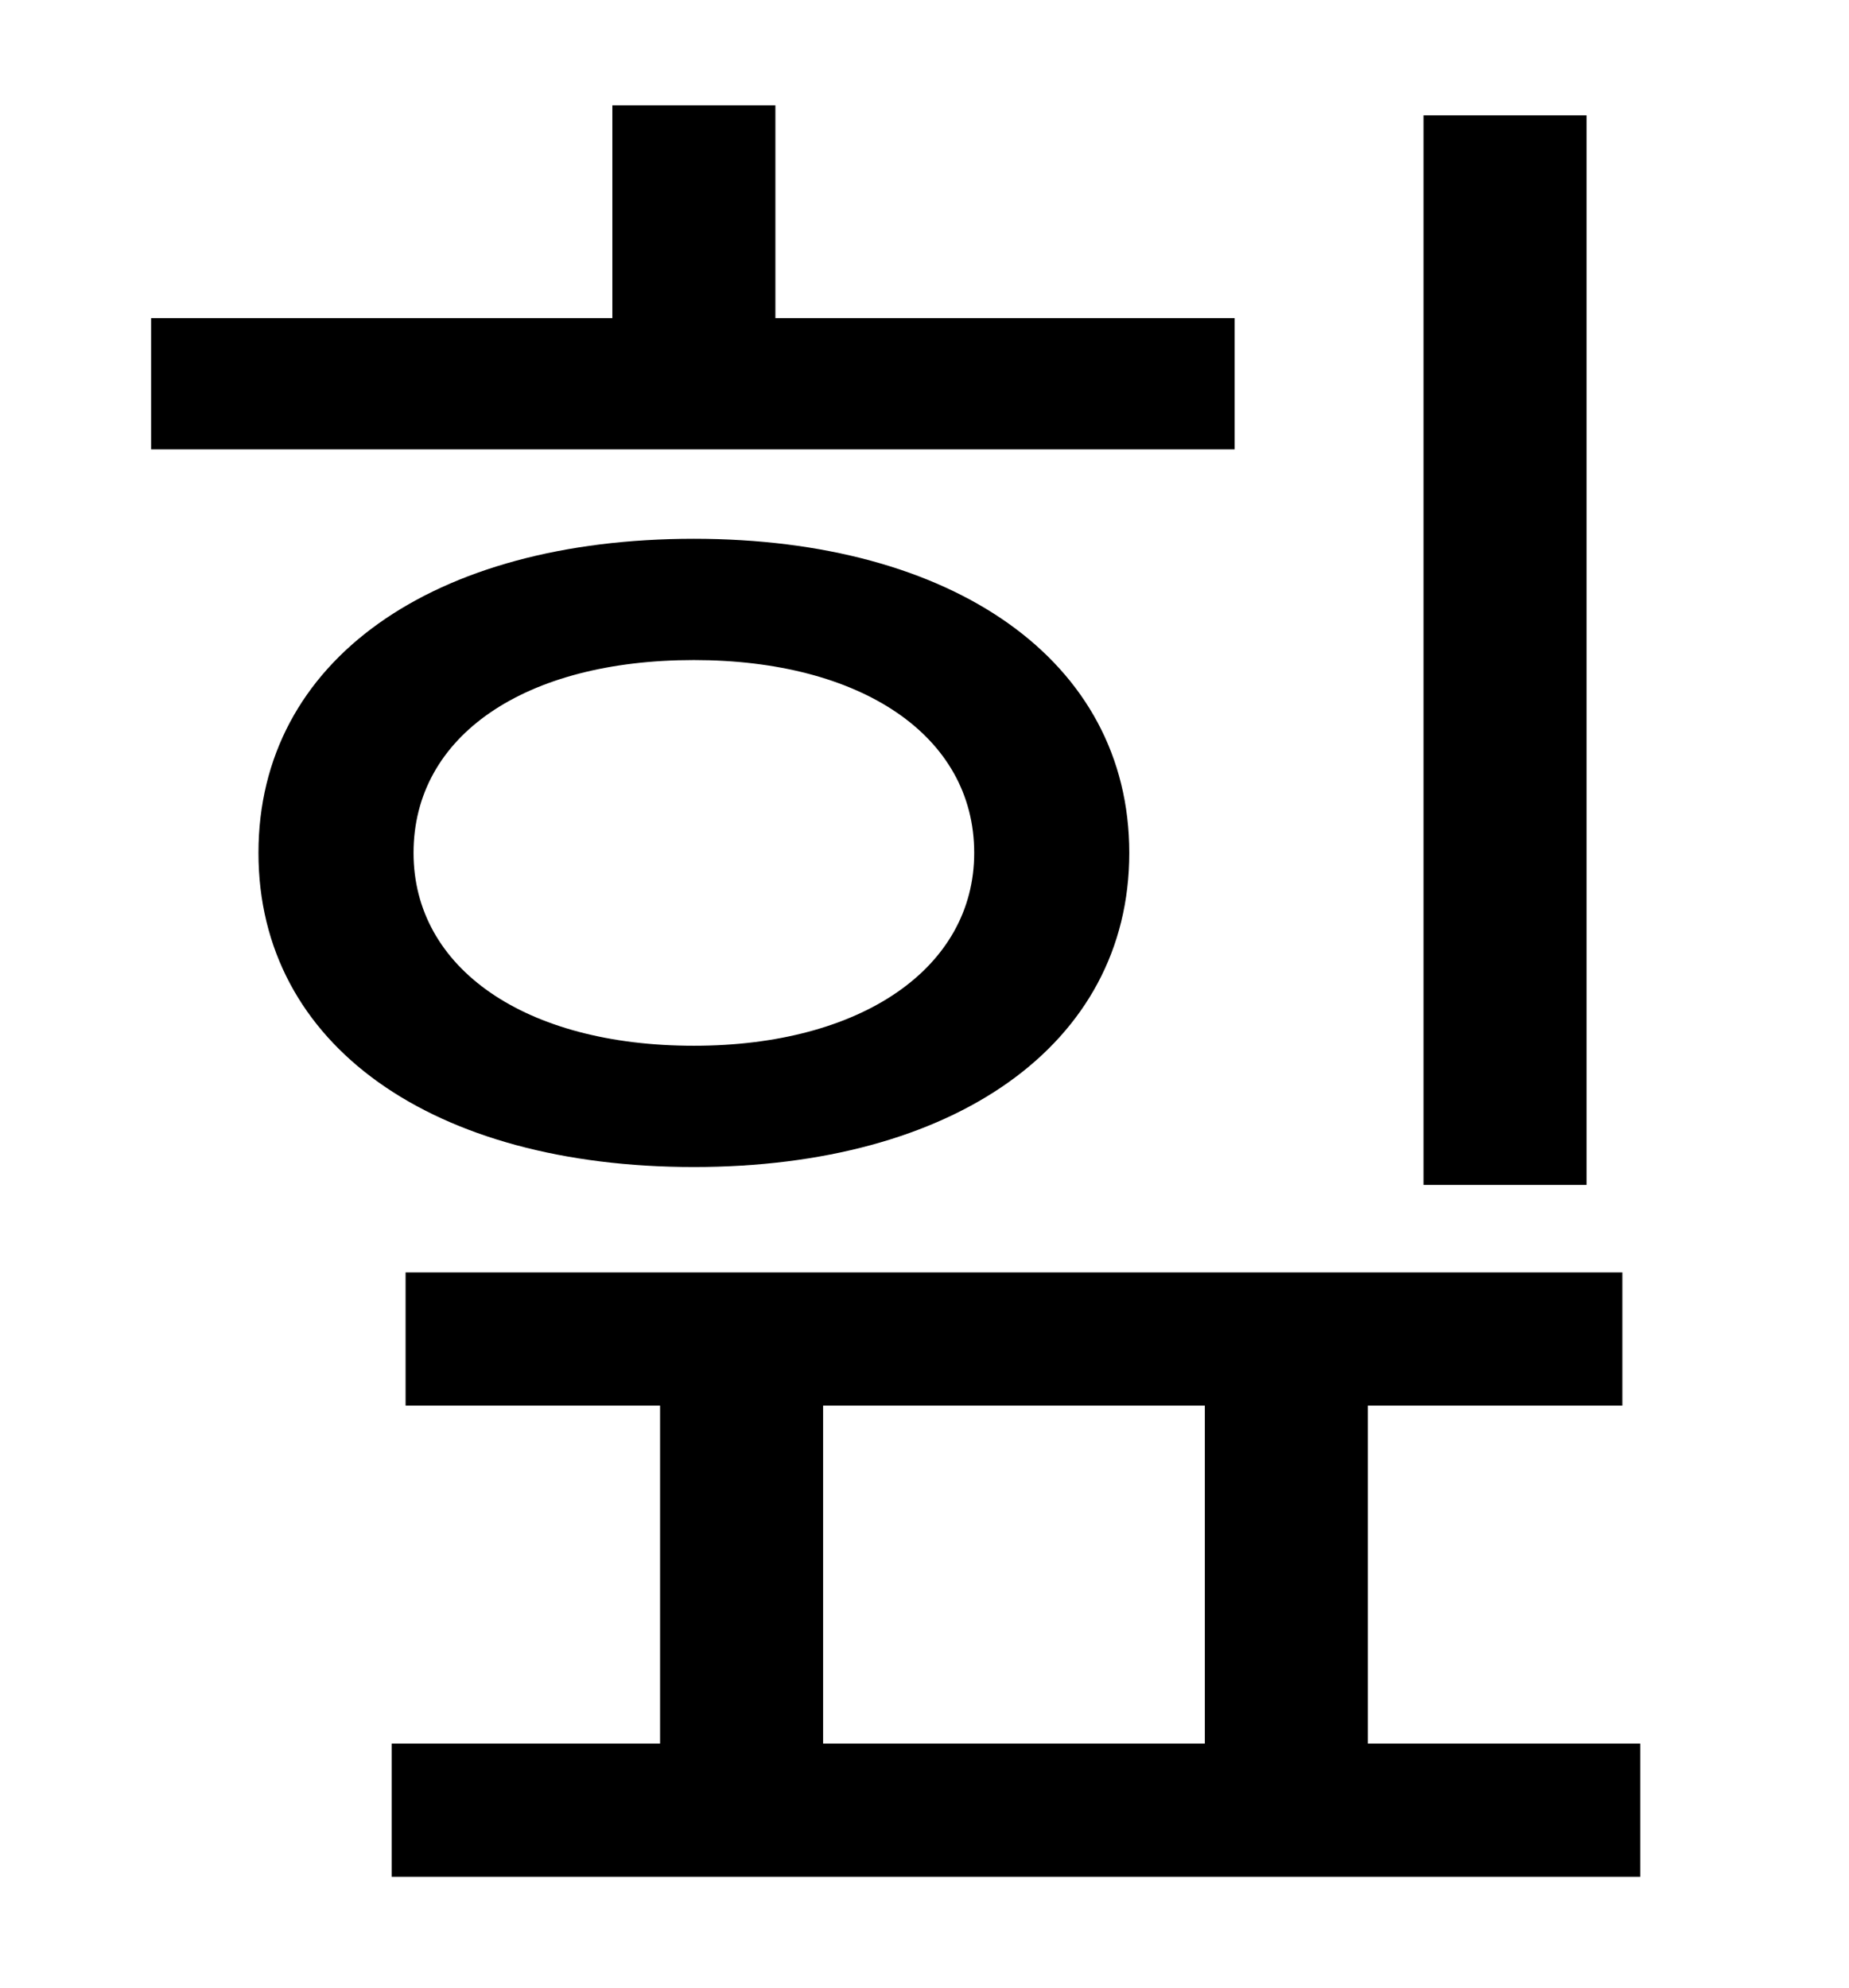 <?xml version="1.0" standalone="no"?>
<!DOCTYPE svg PUBLIC "-//W3C//DTD SVG 1.1//EN" "http://www.w3.org/Graphics/SVG/1.1/DTD/svg11.dtd" >
<svg xmlns="http://www.w3.org/2000/svg" xmlns:xlink="http://www.w3.org/1999/xlink" version="1.1" viewBox="-10 0 930 1000">
   <path fill="currentColor"
d="M788 58v538h-82v-538h82zM611 160v66h-545v-66h232v-107h82v107h231zM198 429c0 58 56 97 141 97c84 0 141 -39 141 -97c0 -59 -57 -97 -141 -97c-85 0 -141 38 -141 97zM558 429c0 97 -89 158 -219 158c-131 0 -219 -61 -219 -158s88 -158 219 -158
c130 0 219 61 219 158zM404 707v170h192v-170h-192zM678 877h137v67h-628v-67h135v-170h-128v-67h612v67h-128v170z" />
</svg>
